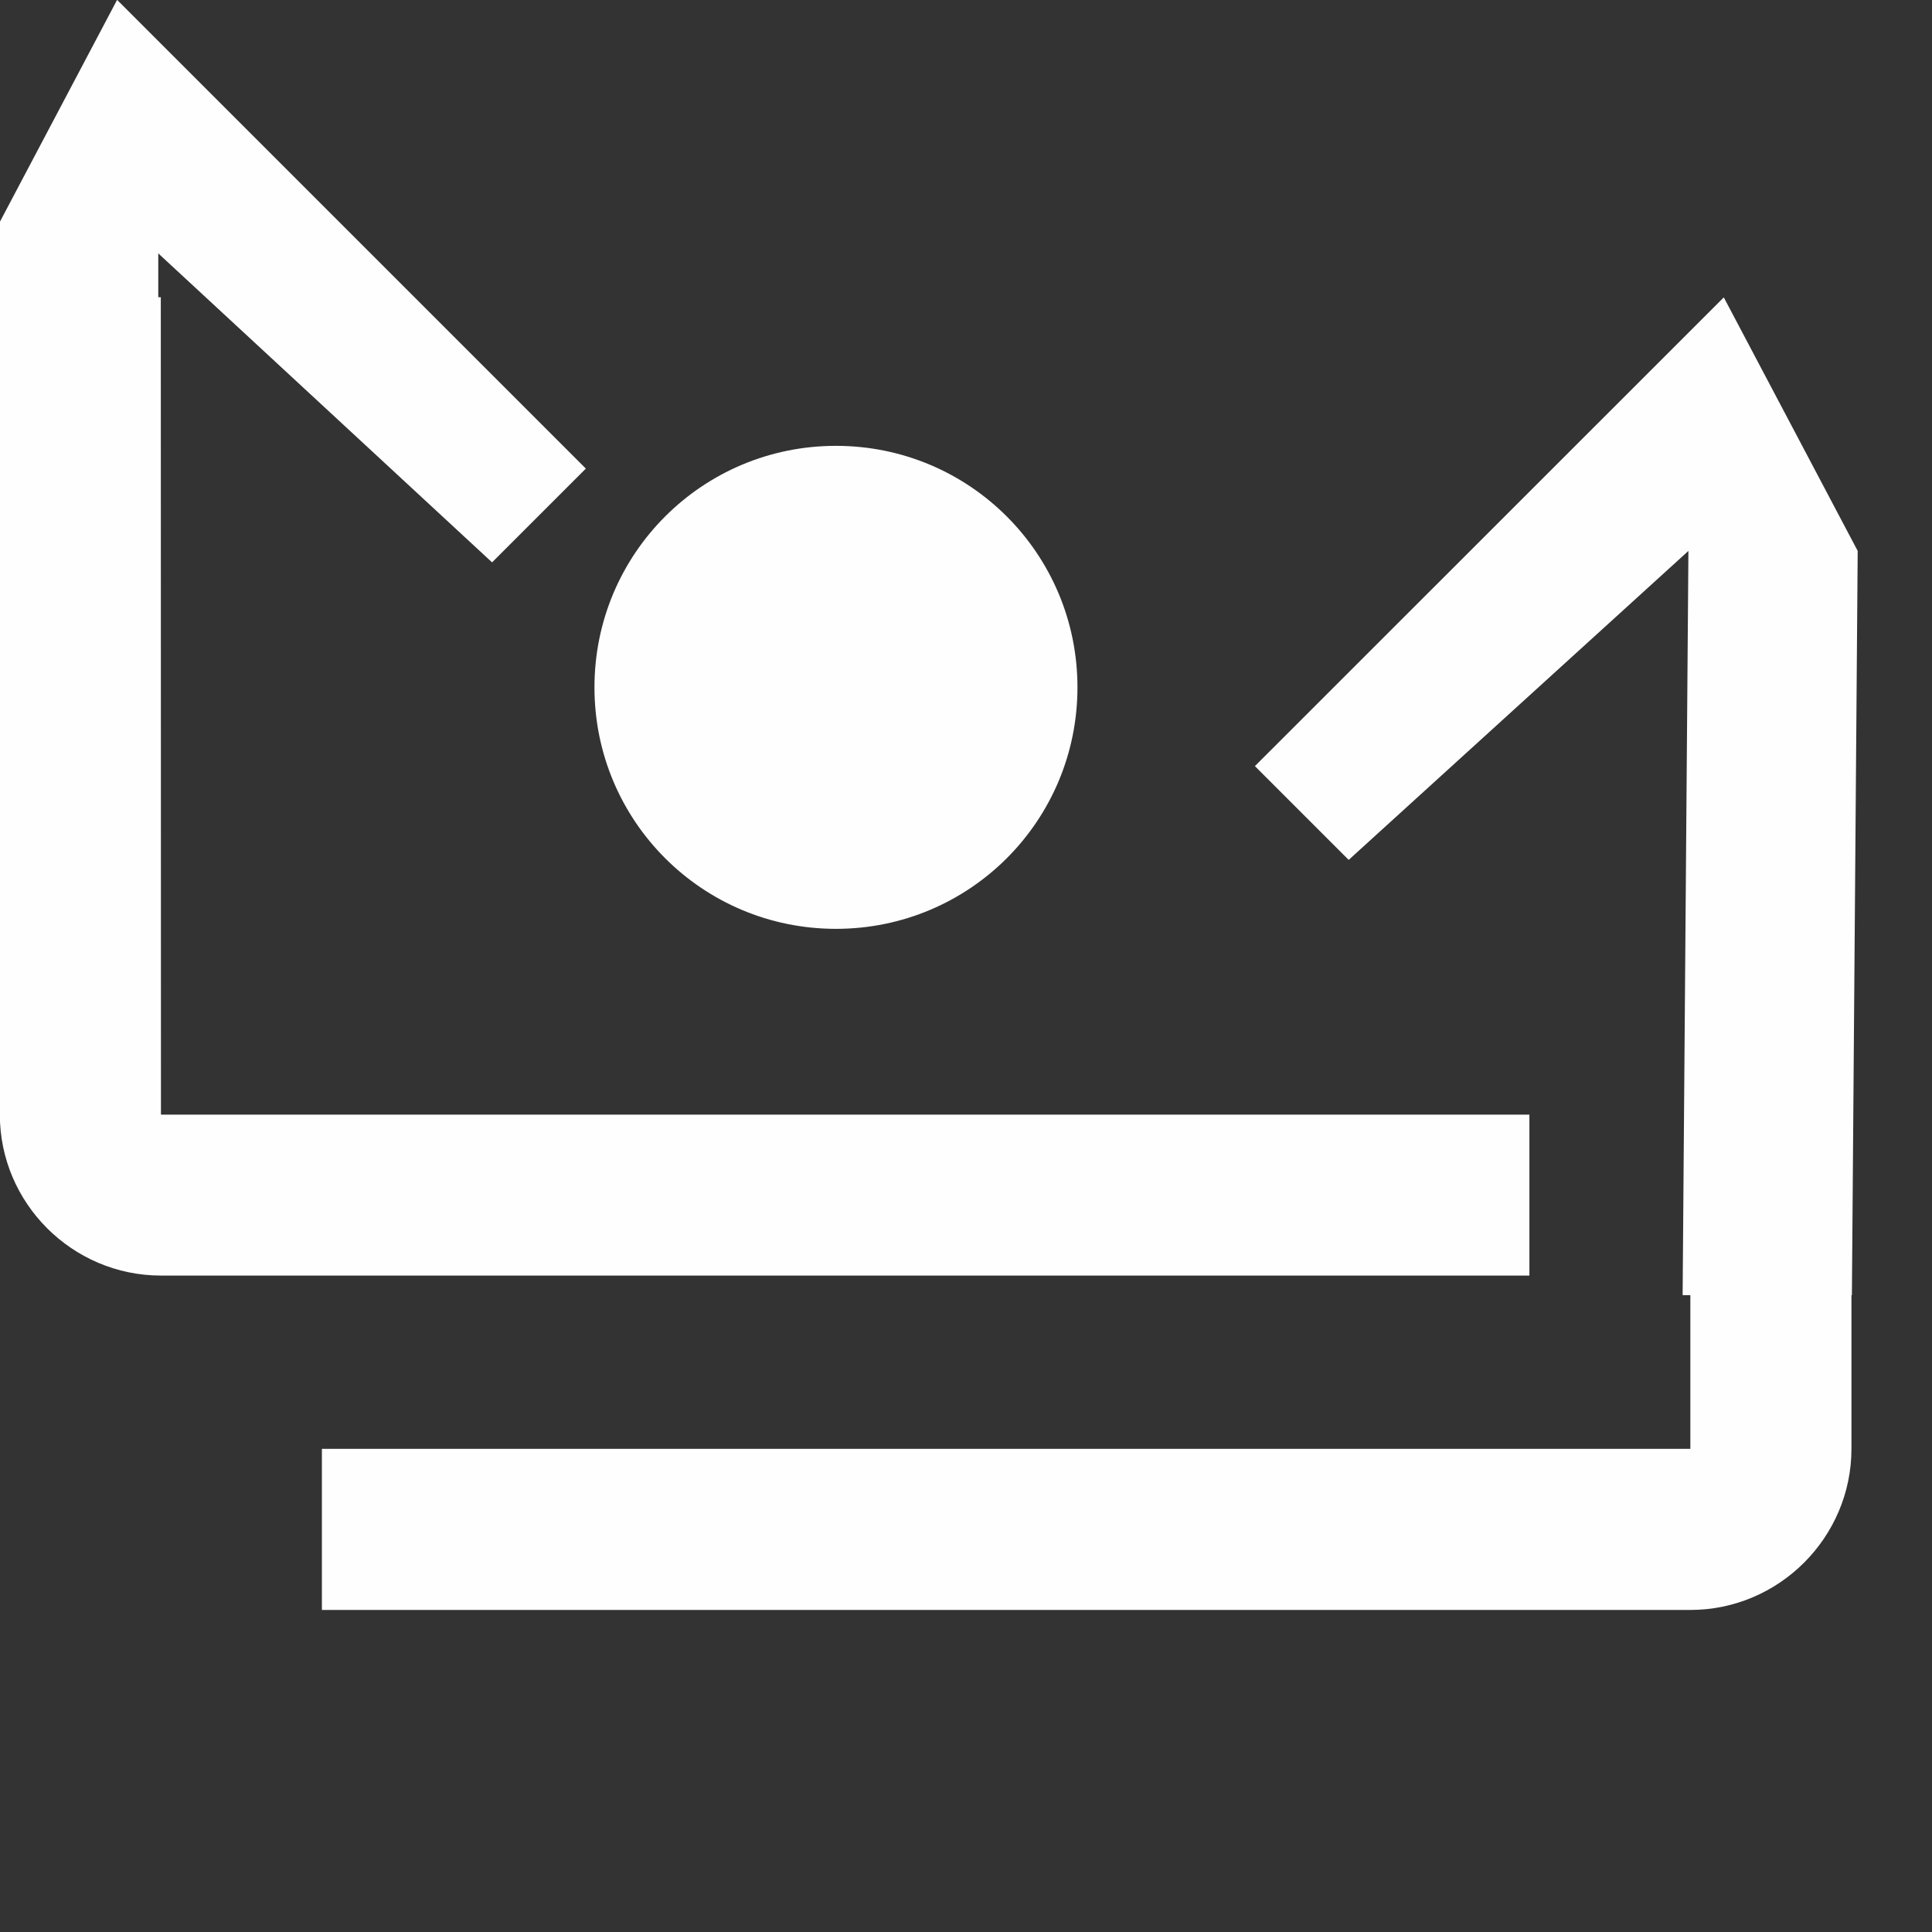 <svg width="13" height="13" viewBox="0 0 13 13" fill="none" xmlns="http://www.w3.org/2000/svg">
<rect x="0" y="0" width="13" height="13" fill="#333333" stroke="none"/>
<g clip-path="url(#clip0_1452_8374)">
<path d="M12.458 3.791V9.749C12.458 10.345 11.97 10.833 11.374 10.833H2.166C2.166 10.291 2.166 10.345 2.166 9.749H11.374V3.791C11.97 3.791 11.916 3.791 12.458 3.791Z" fill="#FEFEFE"/>
<path d="M-0.001 2L-0.001 7.5C-0.001 8.096 0.487 8.583 1.083 8.583H10.291C10.291 8.042 10.291 8.096 10.291 7.5H1.083L1.082 2C0.486 2 0.54 2 -0.001 2Z" fill="#FEFEFE"/>
<path d="M11.322 8.715L12.461 8.715L12.5 3.707L11.599 2.001L8.444 5.155L9.075 5.786L11.361 3.707L11.322 8.715Z" fill="#FEFEFE"/>
<path d="M1.065 6.713L-0.074 6.713L-0.113 1.705L0.788 -0.001L3.942 3.153L3.311 3.784L1.065 1.705L1.065 6.713Z" fill="#FEFEFE"/>
<path d="M4 4.625C4 3.726 4.726 3 5.625 3C6.524 3 7.25 3.726 7.25 4.625C7.25 5.524 6.524 6.25 5.625 6.25C4.726 6.25 4 5.524 4 4.625Z" fill="#FEFEFE"/>
</g>
<defs>
<clipPath id="clip0_1452_8374">
<rect width="13" height="13" fill="white"/>
</clipPath>
</defs>
</svg>
